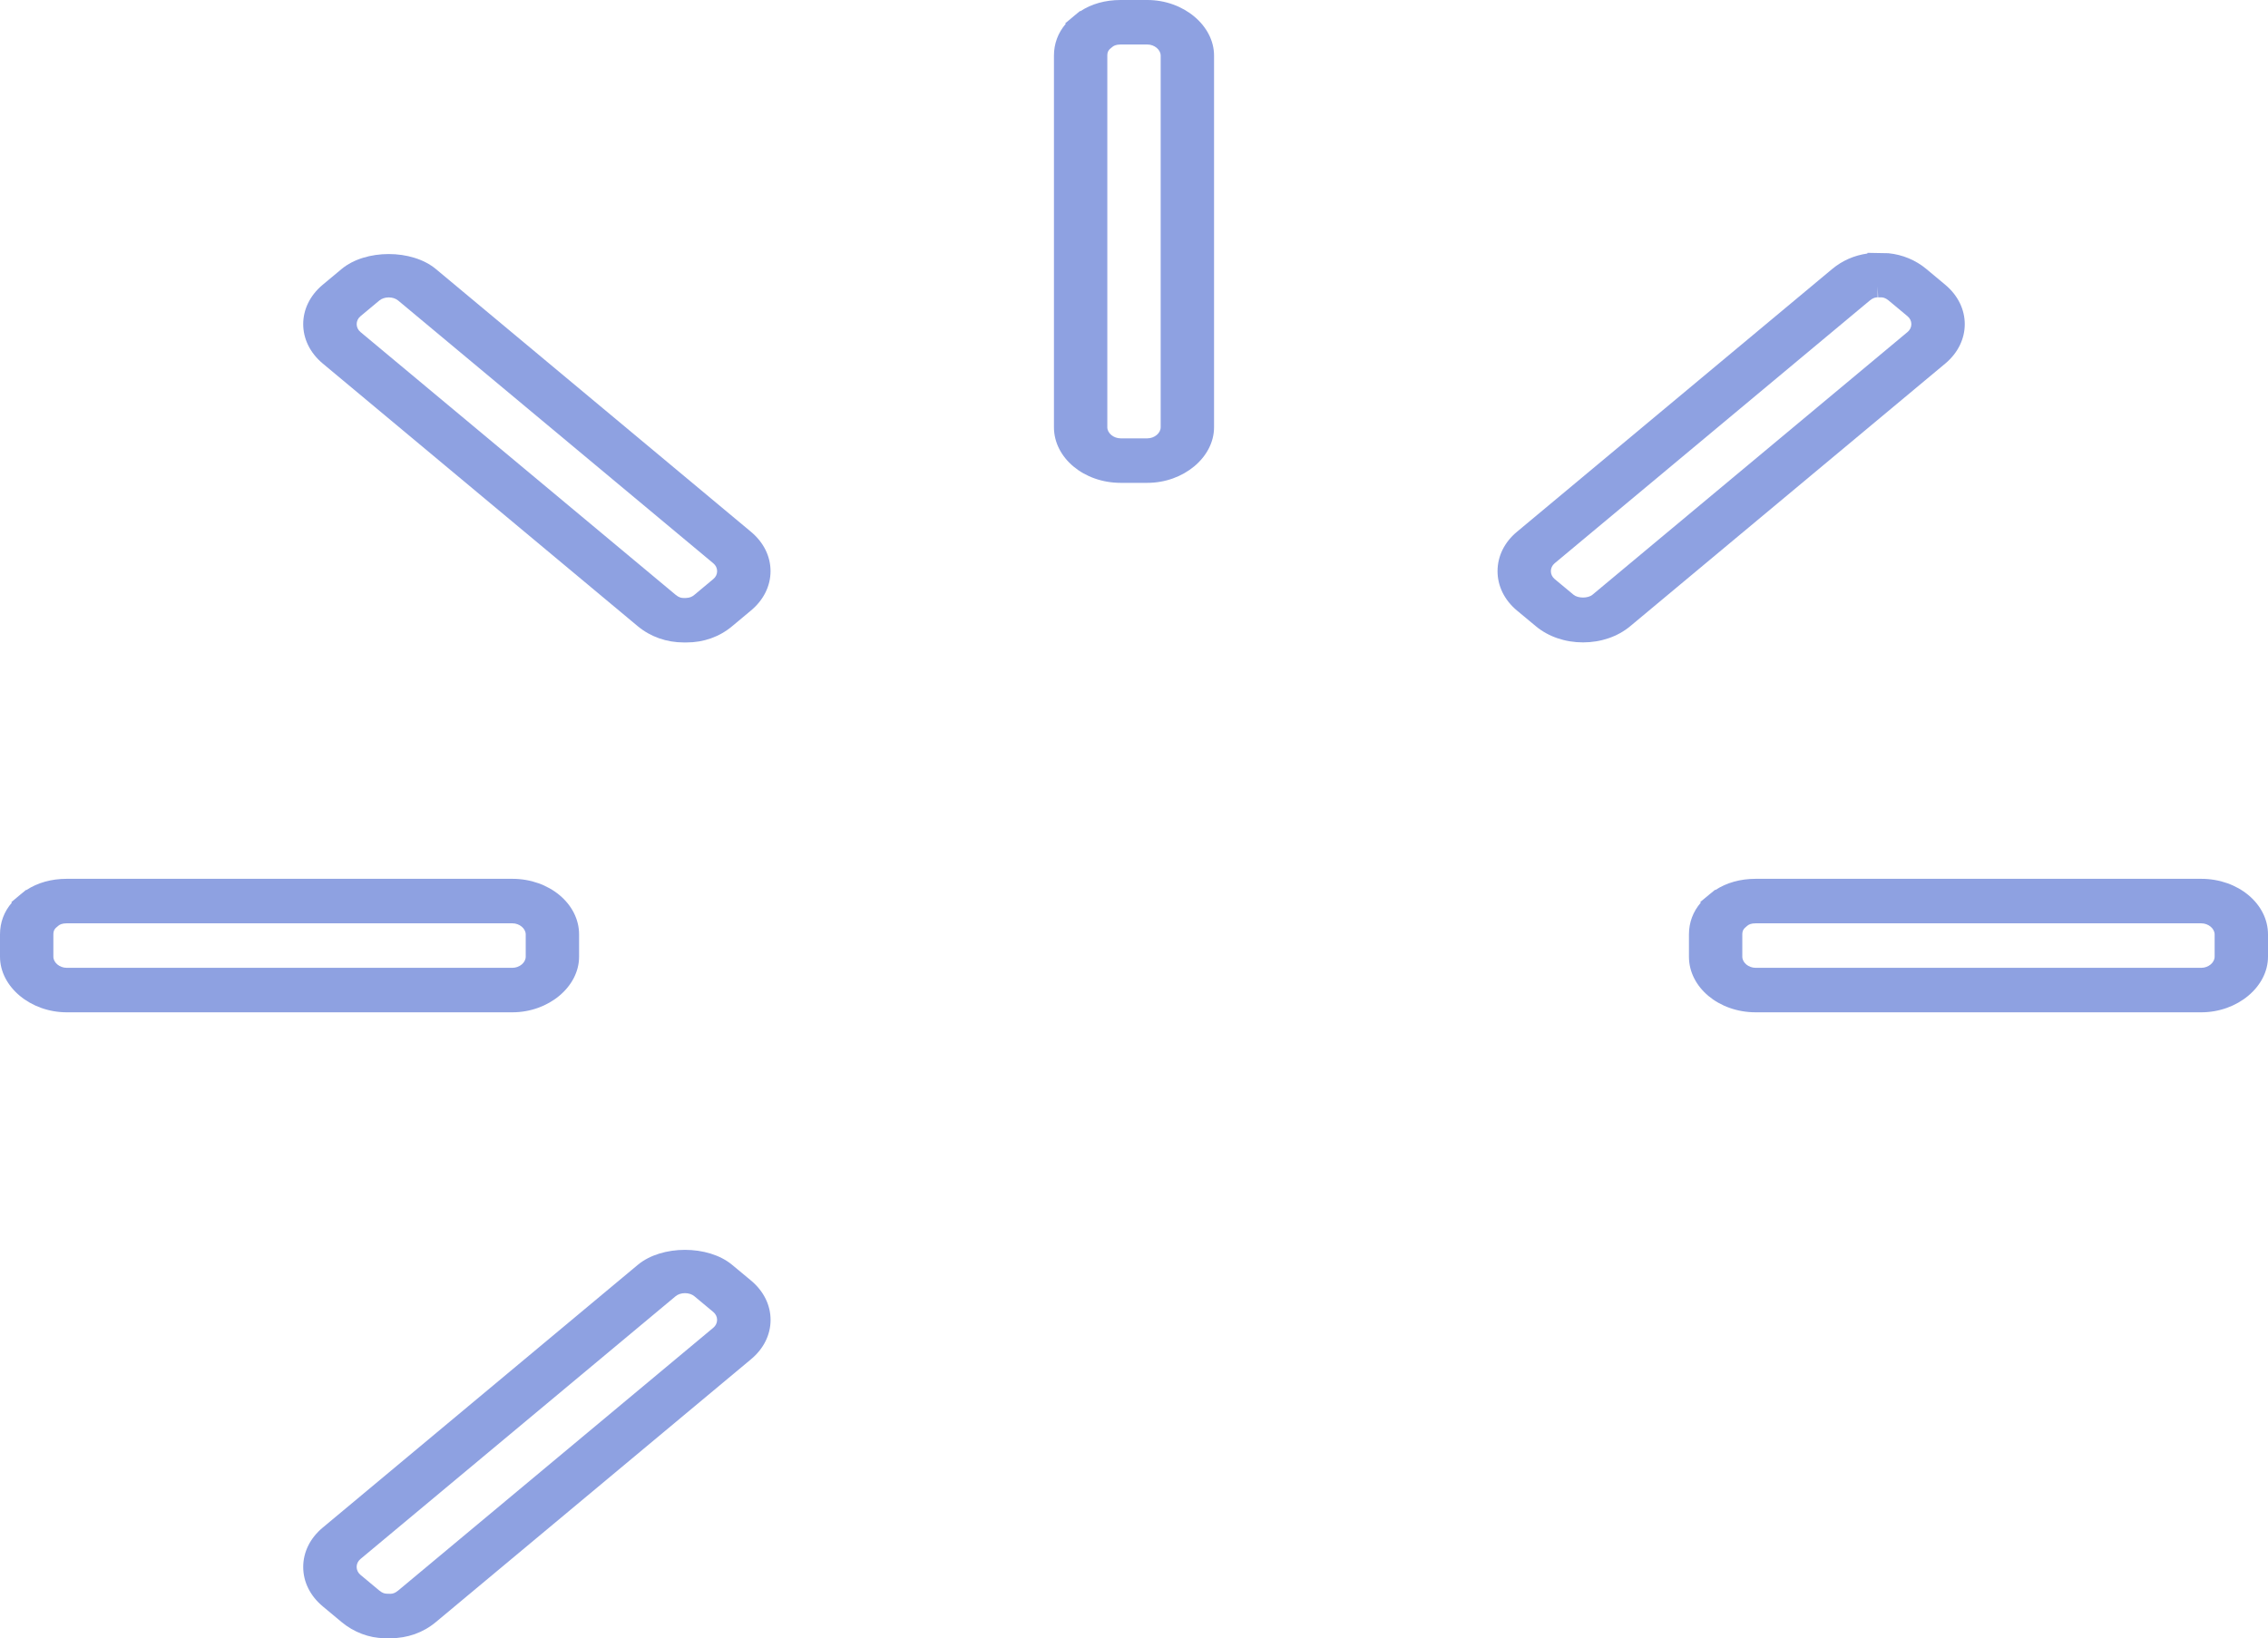<svg width="155" height="112" viewBox="0 0 155 112" fill="none" xmlns="http://www.w3.org/2000/svg">
<path d="M78.412 0H76.588C75.543 0 74.602 0.263 73.835 0.767L73.809 0.753L73.486 1.02C73.472 1.033 73.457 1.045 73.442 1.057L73.297 1.179C73.282 1.191 73.266 1.205 73.251 1.217L72.799 1.595L72.837 1.627C72.306 2.245 72.029 2.987 72.029 3.802V29.205C72.029 31.3 74.075 33.007 76.588 33.007H78.412C80.882 33.007 82.971 31.265 82.971 29.205V3.802C82.971 1.741 80.882 0 78.412 0ZM79.323 29.205C79.323 29.611 78.898 29.965 78.412 29.965H76.588C76.101 29.965 75.676 29.611 75.676 29.205V3.802C75.676 3.527 75.788 3.404 75.871 3.332L76.023 3.206C76.107 3.136 76.258 3.042 76.588 3.042H78.412C78.898 3.042 79.323 3.398 79.323 3.802V29.205Z" fill="#8EA1E1"/>
<path d="M39.576 65.398V63.877C39.576 61.78 37.53 60.075 35.017 60.075H4.559C3.512 60.075 2.571 60.34 1.803 60.843L1.782 60.831L1.539 61.032C1.497 61.065 1.455 61.099 1.413 61.134L0.771 61.672L0.81 61.704C0.277 62.317 0 63.059 0 63.877V65.398C0 67.459 2.088 69.2 4.559 69.2H35.017C37.488 69.2 39.576 67.459 39.576 65.398ZM3.647 65.398V63.877C3.647 63.602 3.758 63.479 3.839 63.41C3.891 63.368 3.944 63.324 3.99 63.281C4.077 63.21 4.229 63.117 4.559 63.117H35.017C35.504 63.117 35.929 63.471 35.929 63.877V65.398C35.929 65.804 35.504 66.159 35.017 66.159H4.559C4.072 66.159 3.647 65.803 3.647 65.398Z" fill="#8EA1E1"/>
<path d="M150.441 60.075H119.985C118.945 60.075 118.004 60.338 117.235 60.839L117.211 60.825L116.974 61.021C116.93 61.056 116.885 61.093 116.841 61.128L116.195 61.664L116.237 61.701C115.705 62.317 115.426 63.061 115.426 63.877V65.398C115.426 67.495 117.47 69.2 119.985 69.2H150.441C152.912 69.2 155 67.459 155 65.398V63.877C155 61.78 152.956 60.075 150.441 60.075ZM151.353 65.398C151.353 65.804 150.928 66.159 150.441 66.159H119.985C119.498 66.159 119.073 65.804 119.073 65.398V63.877C119.073 63.603 119.186 63.479 119.283 63.398C119.334 63.356 119.419 63.28 119.419 63.28C119.527 63.194 119.673 63.118 119.985 63.118H150.441C150.928 63.118 151.353 63.473 151.353 63.879V65.398Z" fill="#8EA1E1"/>
<path d="M43.588 42.809C44.46 43.533 45.559 43.917 46.73 43.917L46.801 43.919L46.92 43.917C48.092 43.917 49.17 43.534 50.035 42.809L51.325 41.732C52.186 41.014 52.66 40.059 52.66 39.043C52.66 38.027 52.186 37.072 51.325 36.354L29.79 18.392C28.15 17.024 24.979 17.024 23.343 18.392L22.052 19.468C20.278 20.95 20.278 23.362 22.052 24.845L43.588 42.809ZM24.633 21.62L25.922 20.545C26.088 20.407 26.316 20.331 26.567 20.331C26.819 20.331 27.047 20.407 27.213 20.545L48.751 38.508C48.917 38.646 49.01 38.836 49.01 39.045C49.01 39.253 48.919 39.445 48.749 39.583L47.462 40.658C47.29 40.801 47.144 40.864 46.88 40.877H46.708C46.572 40.877 46.402 40.851 46.172 40.658L24.636 22.697C24.29 22.41 24.29 21.906 24.633 21.62Z" fill="#8EA1E1"/>
<path d="M50.035 86.463C48.396 85.097 45.228 85.097 43.589 86.463L22.053 104.428C21.194 105.145 20.722 106.1 20.722 107.117C20.722 108.135 21.196 109.09 22.056 109.808L23.342 110.88C24.177 111.578 25.25 111.979 26.232 111.979C26.262 111.976 26.316 111.984 26.378 111.987L26.577 111.999L26.677 111.989C27.85 111.989 28.926 111.605 29.792 110.88L51.328 92.916C52.188 92.199 52.663 91.246 52.663 90.228C52.663 89.211 52.188 88.256 51.328 87.537L50.035 86.463ZM48.748 90.764L27.212 108.728C27.02 108.888 26.86 108.947 26.688 108.95L26.459 108.944C26.32 108.944 26.148 108.918 25.921 108.726L24.631 107.651C24.288 107.365 24.288 106.862 24.631 106.576L46.169 88.612C46.331 88.475 46.561 88.399 46.813 88.399C47.064 88.399 47.294 88.475 47.458 88.612L48.749 89.687C48.915 89.827 49.008 90.017 49.008 90.225C49.007 90.437 48.915 90.627 48.748 90.764Z" fill="#8EA1E1"/>
<path d="M132.945 19.468L131.654 18.39C130.914 17.775 130.022 17.406 129.056 17.31L127.624 17.284V17.331C126.727 17.454 125.903 17.815 125.21 18.393L103.67 36.354C102.815 37.066 102.345 38.021 102.345 39.043C102.345 40.063 102.815 41.018 103.67 41.733L104.963 42.808C105.817 43.52 106.962 43.913 108.187 43.913C109.413 43.913 110.558 43.52 111.411 42.808L132.953 24.844C134.72 23.36 134.718 20.949 132.945 19.468ZM130.367 22.695L108.831 40.657C108.525 40.91 107.846 40.912 107.538 40.655L106.247 39.581C105.904 39.295 105.904 38.792 106.247 38.506L127.785 20.543C128.015 20.352 128.186 20.326 128.323 20.326V19.565L128.354 20.326H128.538C128.675 20.326 128.848 20.352 129.076 20.543L130.367 21.62C130.533 21.757 130.626 21.949 130.626 22.157C130.626 22.365 130.533 22.557 130.367 22.695Z" fill="#8EA1E1"/>
</svg>
